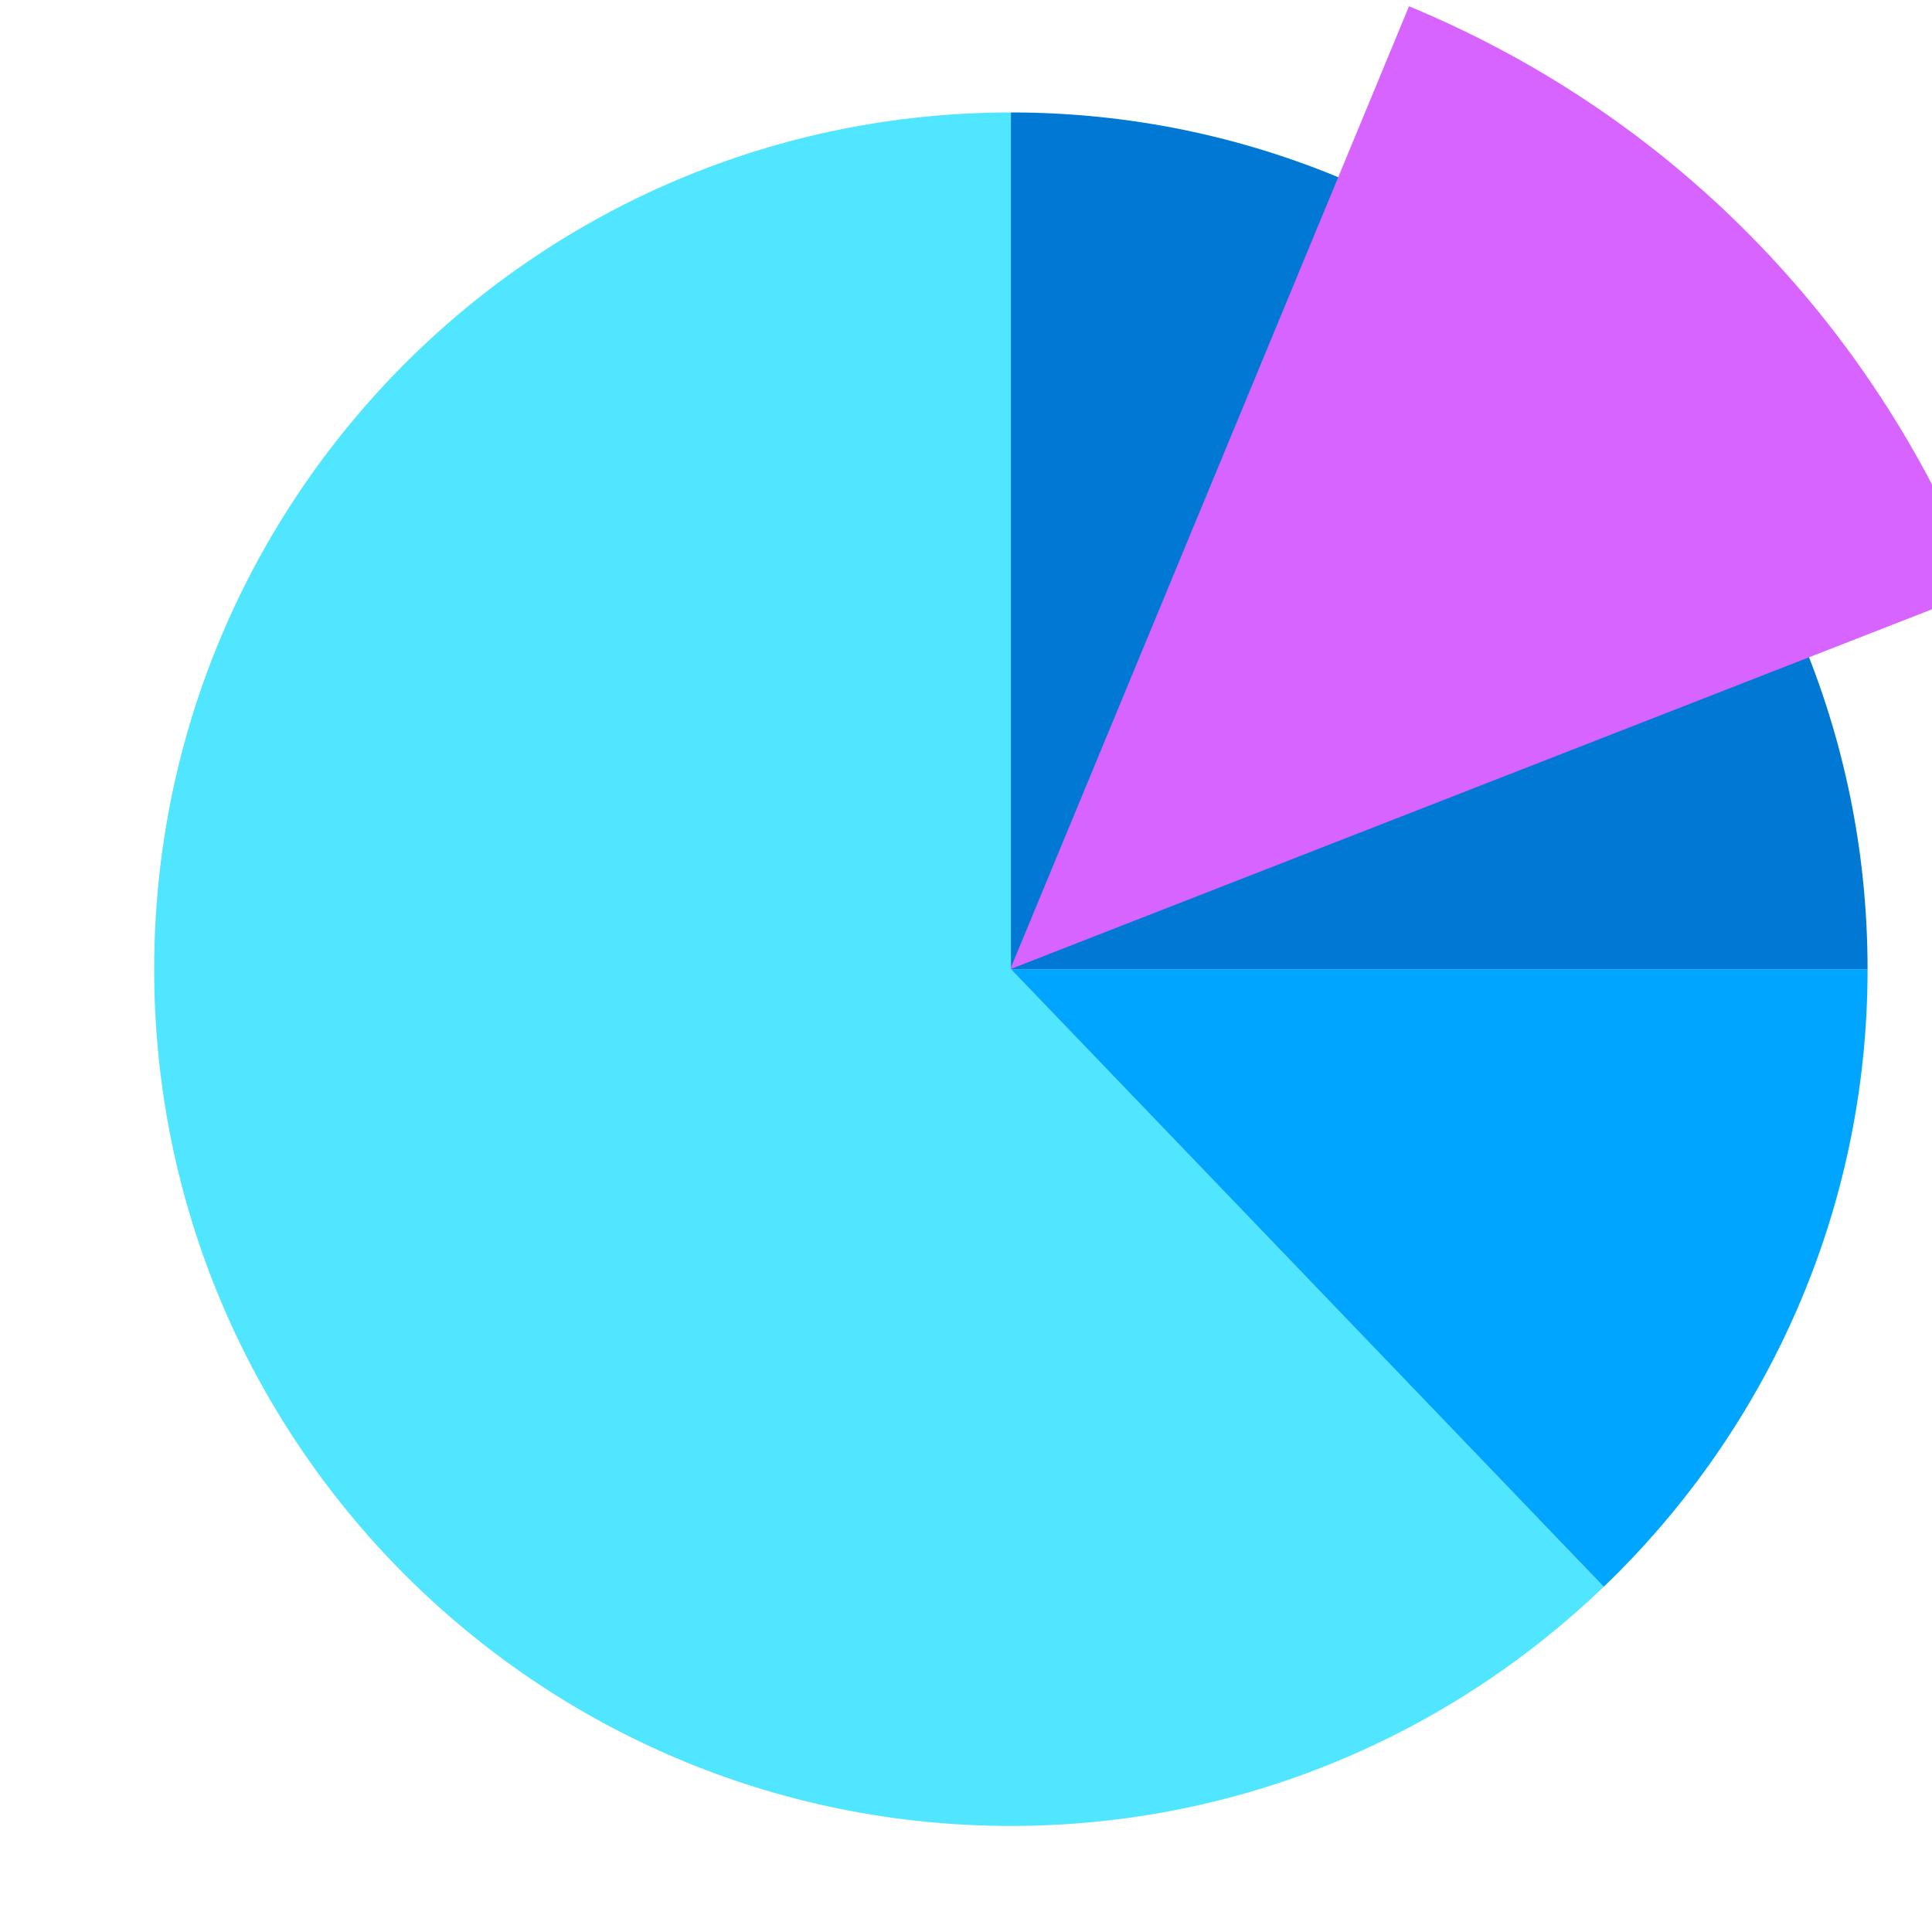 <svg viewBox="0 0 20 20" fill="none">
  <g clipPath="url(#clip0_78_3)">
    <g clipPath="url(#clip1_78_3)">
      <path
        d="M10.465 1.164C5.566 1.164 1.596 5.135 1.596 10.033C1.596 14.931 5.566 18.902 10.465 18.902C12.848 18.902 15.008 17.956 16.602 16.426L10.465 10.033V1.164Z"
        fill="#50E6FF"
      />
      <path
        d="M19.333 10.033C19.333 5.135 15.363 1.164 10.465 1.164V10.033H19.333Z"
        fill="#0078D4"
      />
      <path
        d="M19.333 10.033H10.465L16.602 16.426C18.282 14.812 19.333 12.547 19.333 10.033Z"
        fill="#00A5FF"
      />
      <path
        d="M14.586 0.065L10.458 10.033L20.5 6.112C19.468 3.471 17.412 1.236 14.586 0.065Z"
        fill="#D864FF"
      />
    </g>
  </g>
  <defs>
    <clipPath id="clip0_78_3">
      <rect
        width="20"
        height="20"
        fill="white"
        transform="translate(0.5)"
      />
    </clipPath>
    <clipPath id="clip1_78_3">
      <rect
        width="20"
        height="20"
        fill="white"
        transform="translate(0.5)"
      />
    </clipPath>
  </defs>
</svg>
